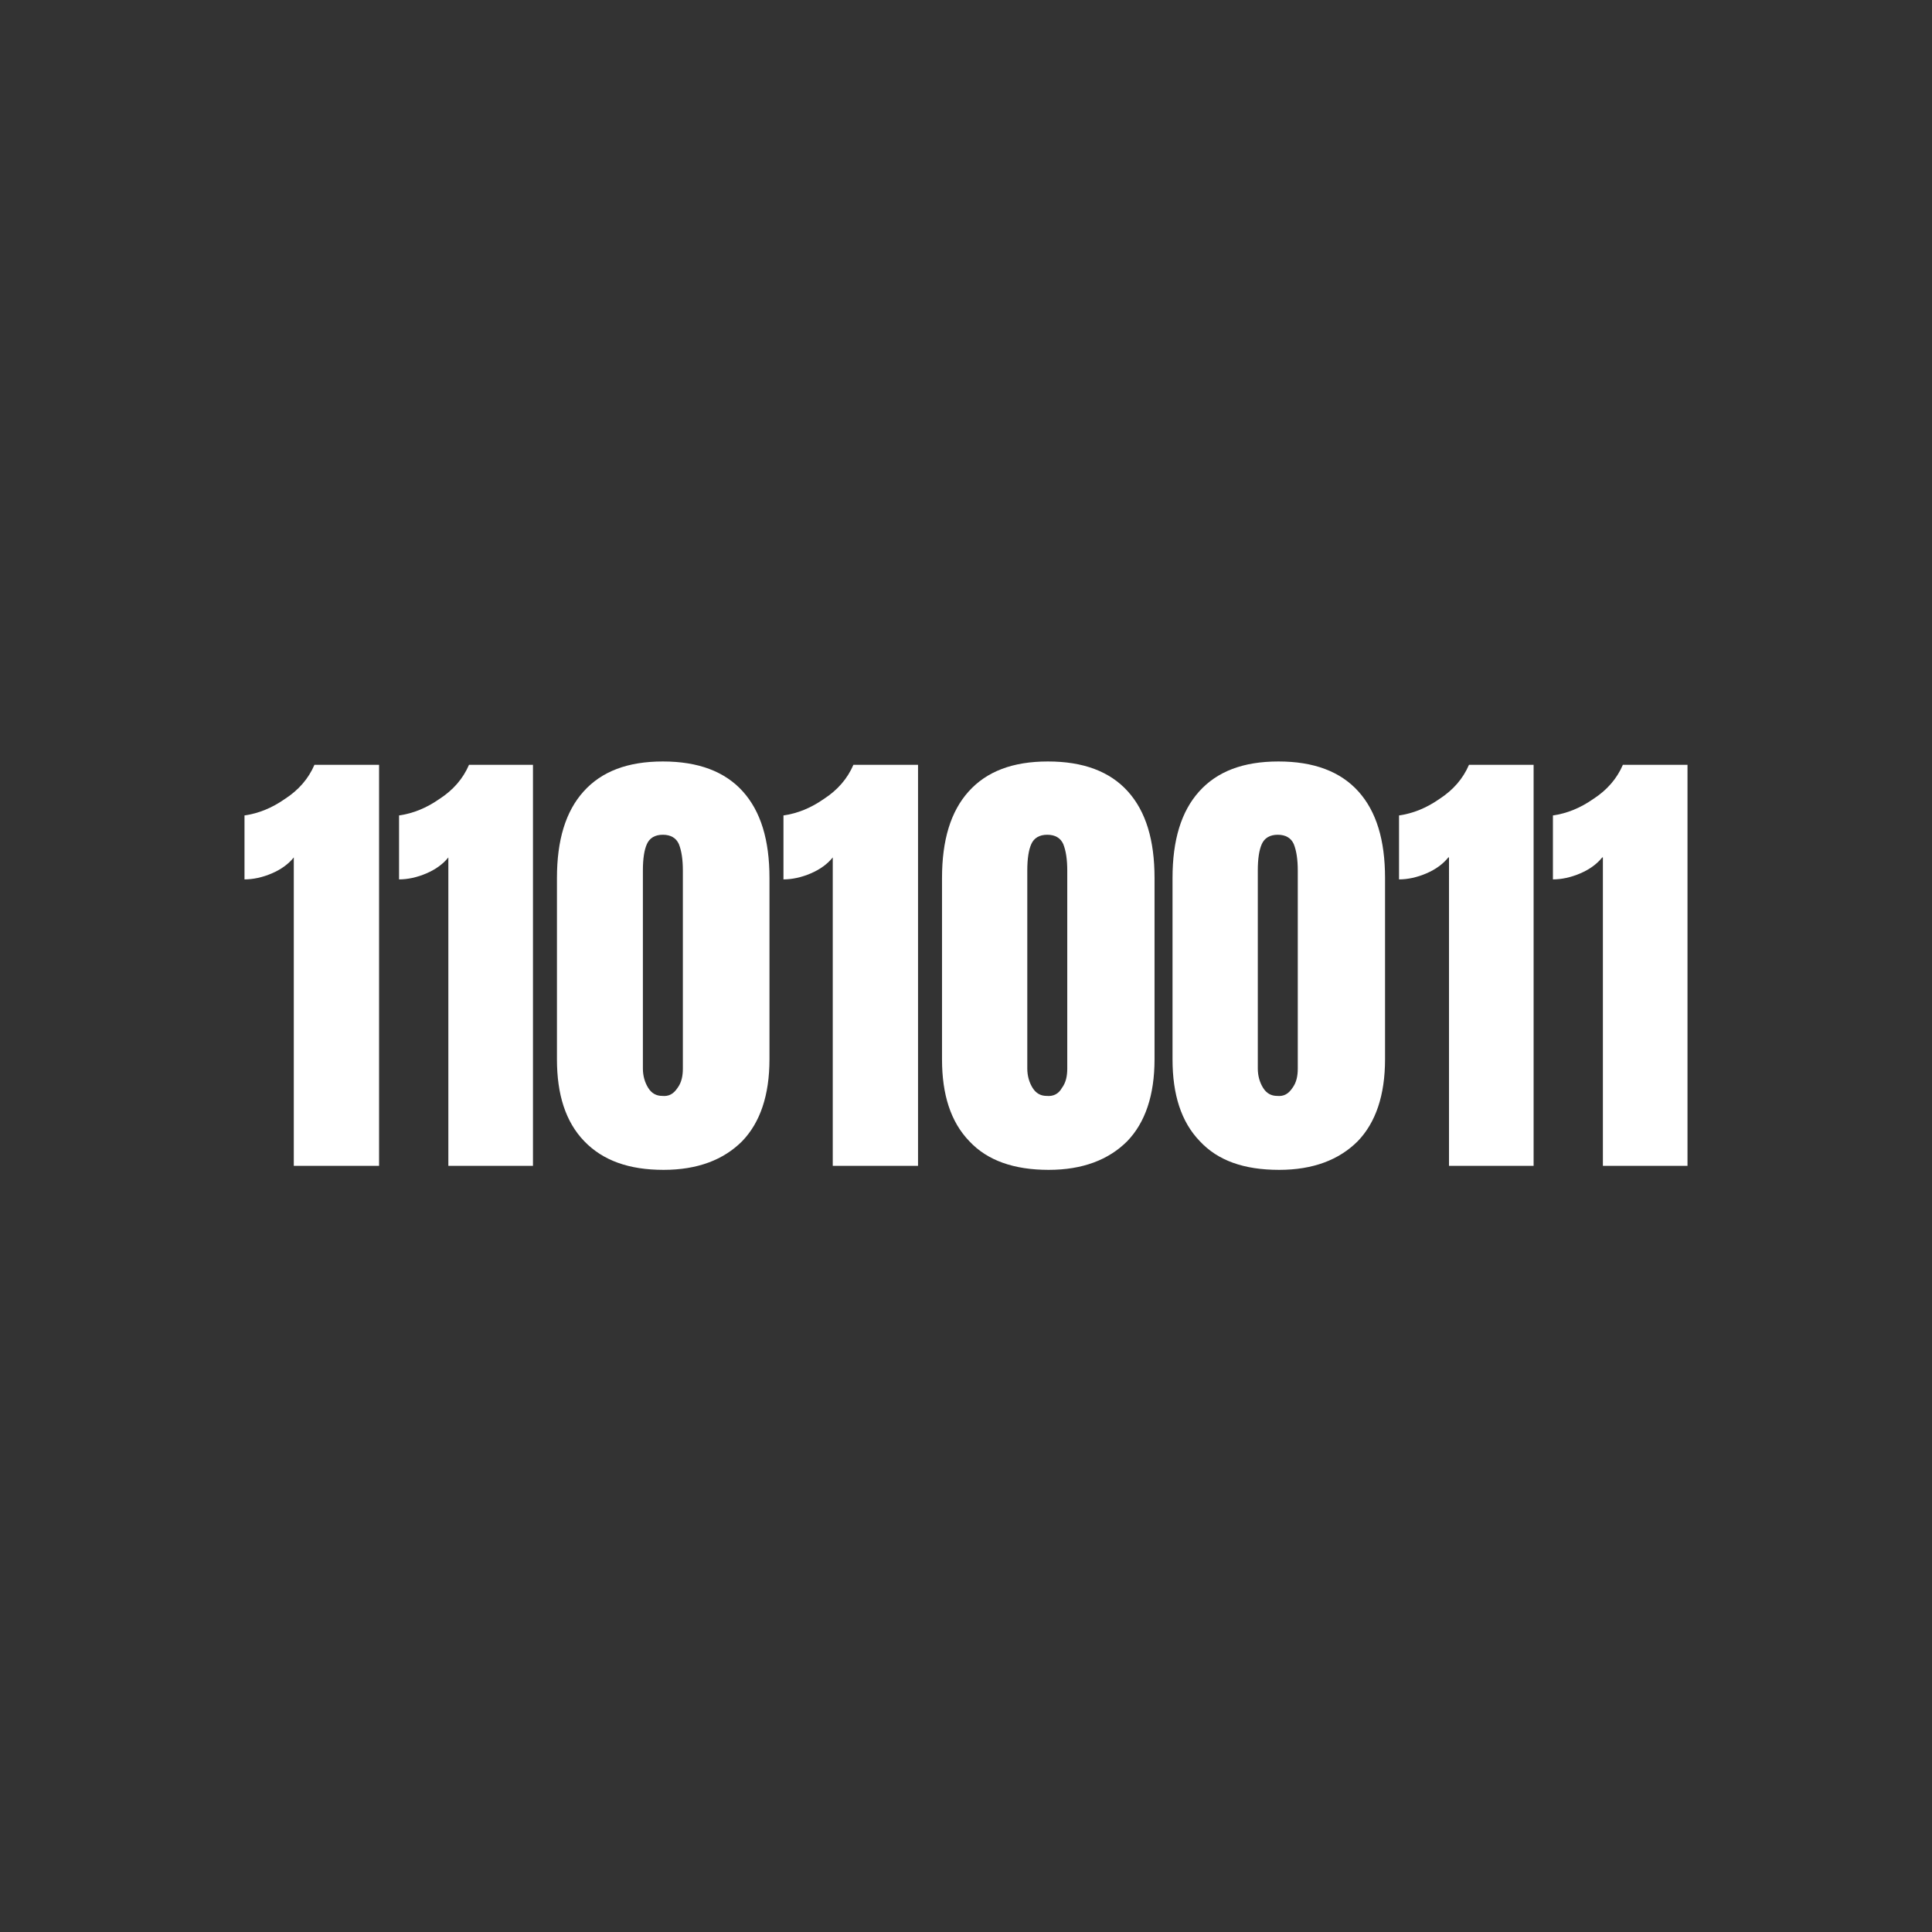 <?xml version="1.0" encoding="utf-8"?>
<!-- Generator: Adobe Illustrator 19.2.0, SVG Export Plug-In . SVG Version: 6.00 Build 0)  -->
<svg version="1.1" xmlns="http://www.w3.org/2000/svg" xmlns:xlink="http://www.w3.org/1999/xlink" x="0px" y="0px"
	 viewBox="0 0 290 290" style="enable-background:new 0 0 290 290;" xml:space="preserve">
<rect x="0" y="0" width="290" height="290" fill="#333333" stroke="none"/>
<style type="text/css">
	.st2{fill:#ffffff;}
</style>
<g id="Layer_2">
	<g>
		<path class="st2" d="M44.1,128.7c-0.8,1-1.9,1.8-3.3,2.4c-1.4,0.6-2.8,0.9-4.1,0.9v-9.6c2.1-0.3,4.1-1.1,6.1-2.5
			c2-1.3,3.5-3,4.4-5.1h9.7v60.2H44.1V128.7z"/>
		<path class="st2" d="M67.3,128.7c-0.8,1-1.9,1.8-3.3,2.4c-1.4,0.6-2.8,0.9-4.1,0.9v-9.6c2.1-0.3,4.1-1.1,6.1-2.5
			c2-1.3,3.5-3,4.4-5.1H80v60.2H67.3V128.7z"/>
		<path class="st2" d="M87.7,171.3c-2.8-2.9-4.1-7-4.1-12.3v-27.2c0-5.7,1.3-10,4-13c2.7-3,6.6-4.5,11.9-4.5c5.3,0,9.3,1.5,12,4.5
			c2.7,3,4,7.3,4,13V159c0,5.4-1.4,9.5-4.1,12.3c-2.8,2.8-6.7,4.3-11.8,4.3C94.4,175.6,90.5,174.2,87.7,171.3z M101.7,163.3
			c0.6-0.8,0.8-1.8,0.8-2.9v-29.7c0-1.7-0.2-3-0.6-4c-0.4-0.9-1.2-1.4-2.4-1.4c-1.2,0-2,0.5-2.4,1.4c-0.4,0.9-0.6,2.2-0.6,4v29.7
			c0,1.1,0.3,2.1,0.8,2.9c0.5,0.8,1.2,1.2,2.1,1.2C100.4,164.6,101.1,164.2,101.7,163.3z"/>
		<path class="st2" d="M125,128.7c-0.8,1-1.9,1.8-3.3,2.4c-1.4,0.6-2.8,0.9-4.1,0.9v-9.6c2.1-0.3,4.1-1.1,6.1-2.5
			c2-1.3,3.5-3,4.4-5.1h9.7v60.2H125V128.7z"/>
		<path class="st2" d="M145.5,171.3c-2.8-2.9-4.1-7-4.1-12.3v-27.2c0-5.7,1.3-10,4-13c2.7-3,6.6-4.5,11.9-4.5c5.3,0,9.3,1.5,12,4.5
			c2.7,3,4,7.3,4,13V159c0,5.4-1.4,9.5-4.1,12.3c-2.8,2.8-6.7,4.3-11.8,4.3C152.2,175.6,148.2,174.2,145.5,171.3z M159.4,163.3
			c0.6-0.8,0.8-1.8,0.8-2.9v-29.7c0-1.7-0.2-3-0.6-4c-0.4-0.9-1.2-1.4-2.4-1.4c-1.2,0-2,0.5-2.4,1.4c-0.4,0.9-0.6,2.2-0.6,4v29.7
			c0,1.1,0.3,2.1,0.8,2.9c0.5,0.8,1.2,1.2,2.1,1.2C158.1,164.6,158.9,164.2,159.4,163.3z"/>
		<path class="st2" d="M180.1,171.3c-2.8-2.9-4.1-7-4.1-12.3v-27.2c0-5.7,1.3-10,4-13c2.7-3,6.6-4.5,11.9-4.5c5.3,0,9.3,1.5,12,4.5
			c2.7,3,4,7.3,4,13V159c0,5.4-1.4,9.5-4.1,12.3c-2.8,2.8-6.7,4.3-11.8,4.3C186.7,175.6,182.8,174.2,180.1,171.3z M194,163.3
			c0.6-0.8,0.8-1.8,0.8-2.9v-29.7c0-1.7-0.2-3-0.6-4c-0.4-0.9-1.2-1.4-2.4-1.4c-1.2,0-2,0.5-2.4,1.4c-0.4,0.9-0.6,2.2-0.6,4v29.7
			c0,1.1,0.3,2.1,0.8,2.9c0.5,0.8,1.2,1.2,2.1,1.2C192.7,164.6,193.4,164.2,194,163.3z"/>
		<path class="st2" d="M217.4,128.7c-0.8,1-1.9,1.8-3.3,2.4c-1.4,0.6-2.8,0.9-4.1,0.9v-9.6c2.1-0.3,4.1-1.1,6.1-2.5
			c2-1.3,3.5-3,4.4-5.1h9.7v60.2h-12.7V128.7z"/>
		<path class="st2" d="M240.5,128.7c-0.8,1-1.9,1.8-3.3,2.4c-1.4,0.6-2.8,0.9-4.1,0.9v-9.6c2.1-0.3,4.1-1.1,6.1-2.5
			c2-1.3,3.5-3,4.4-5.1h9.7v60.2h-12.7V128.7z"/>
	</g>
</g>
</svg>

